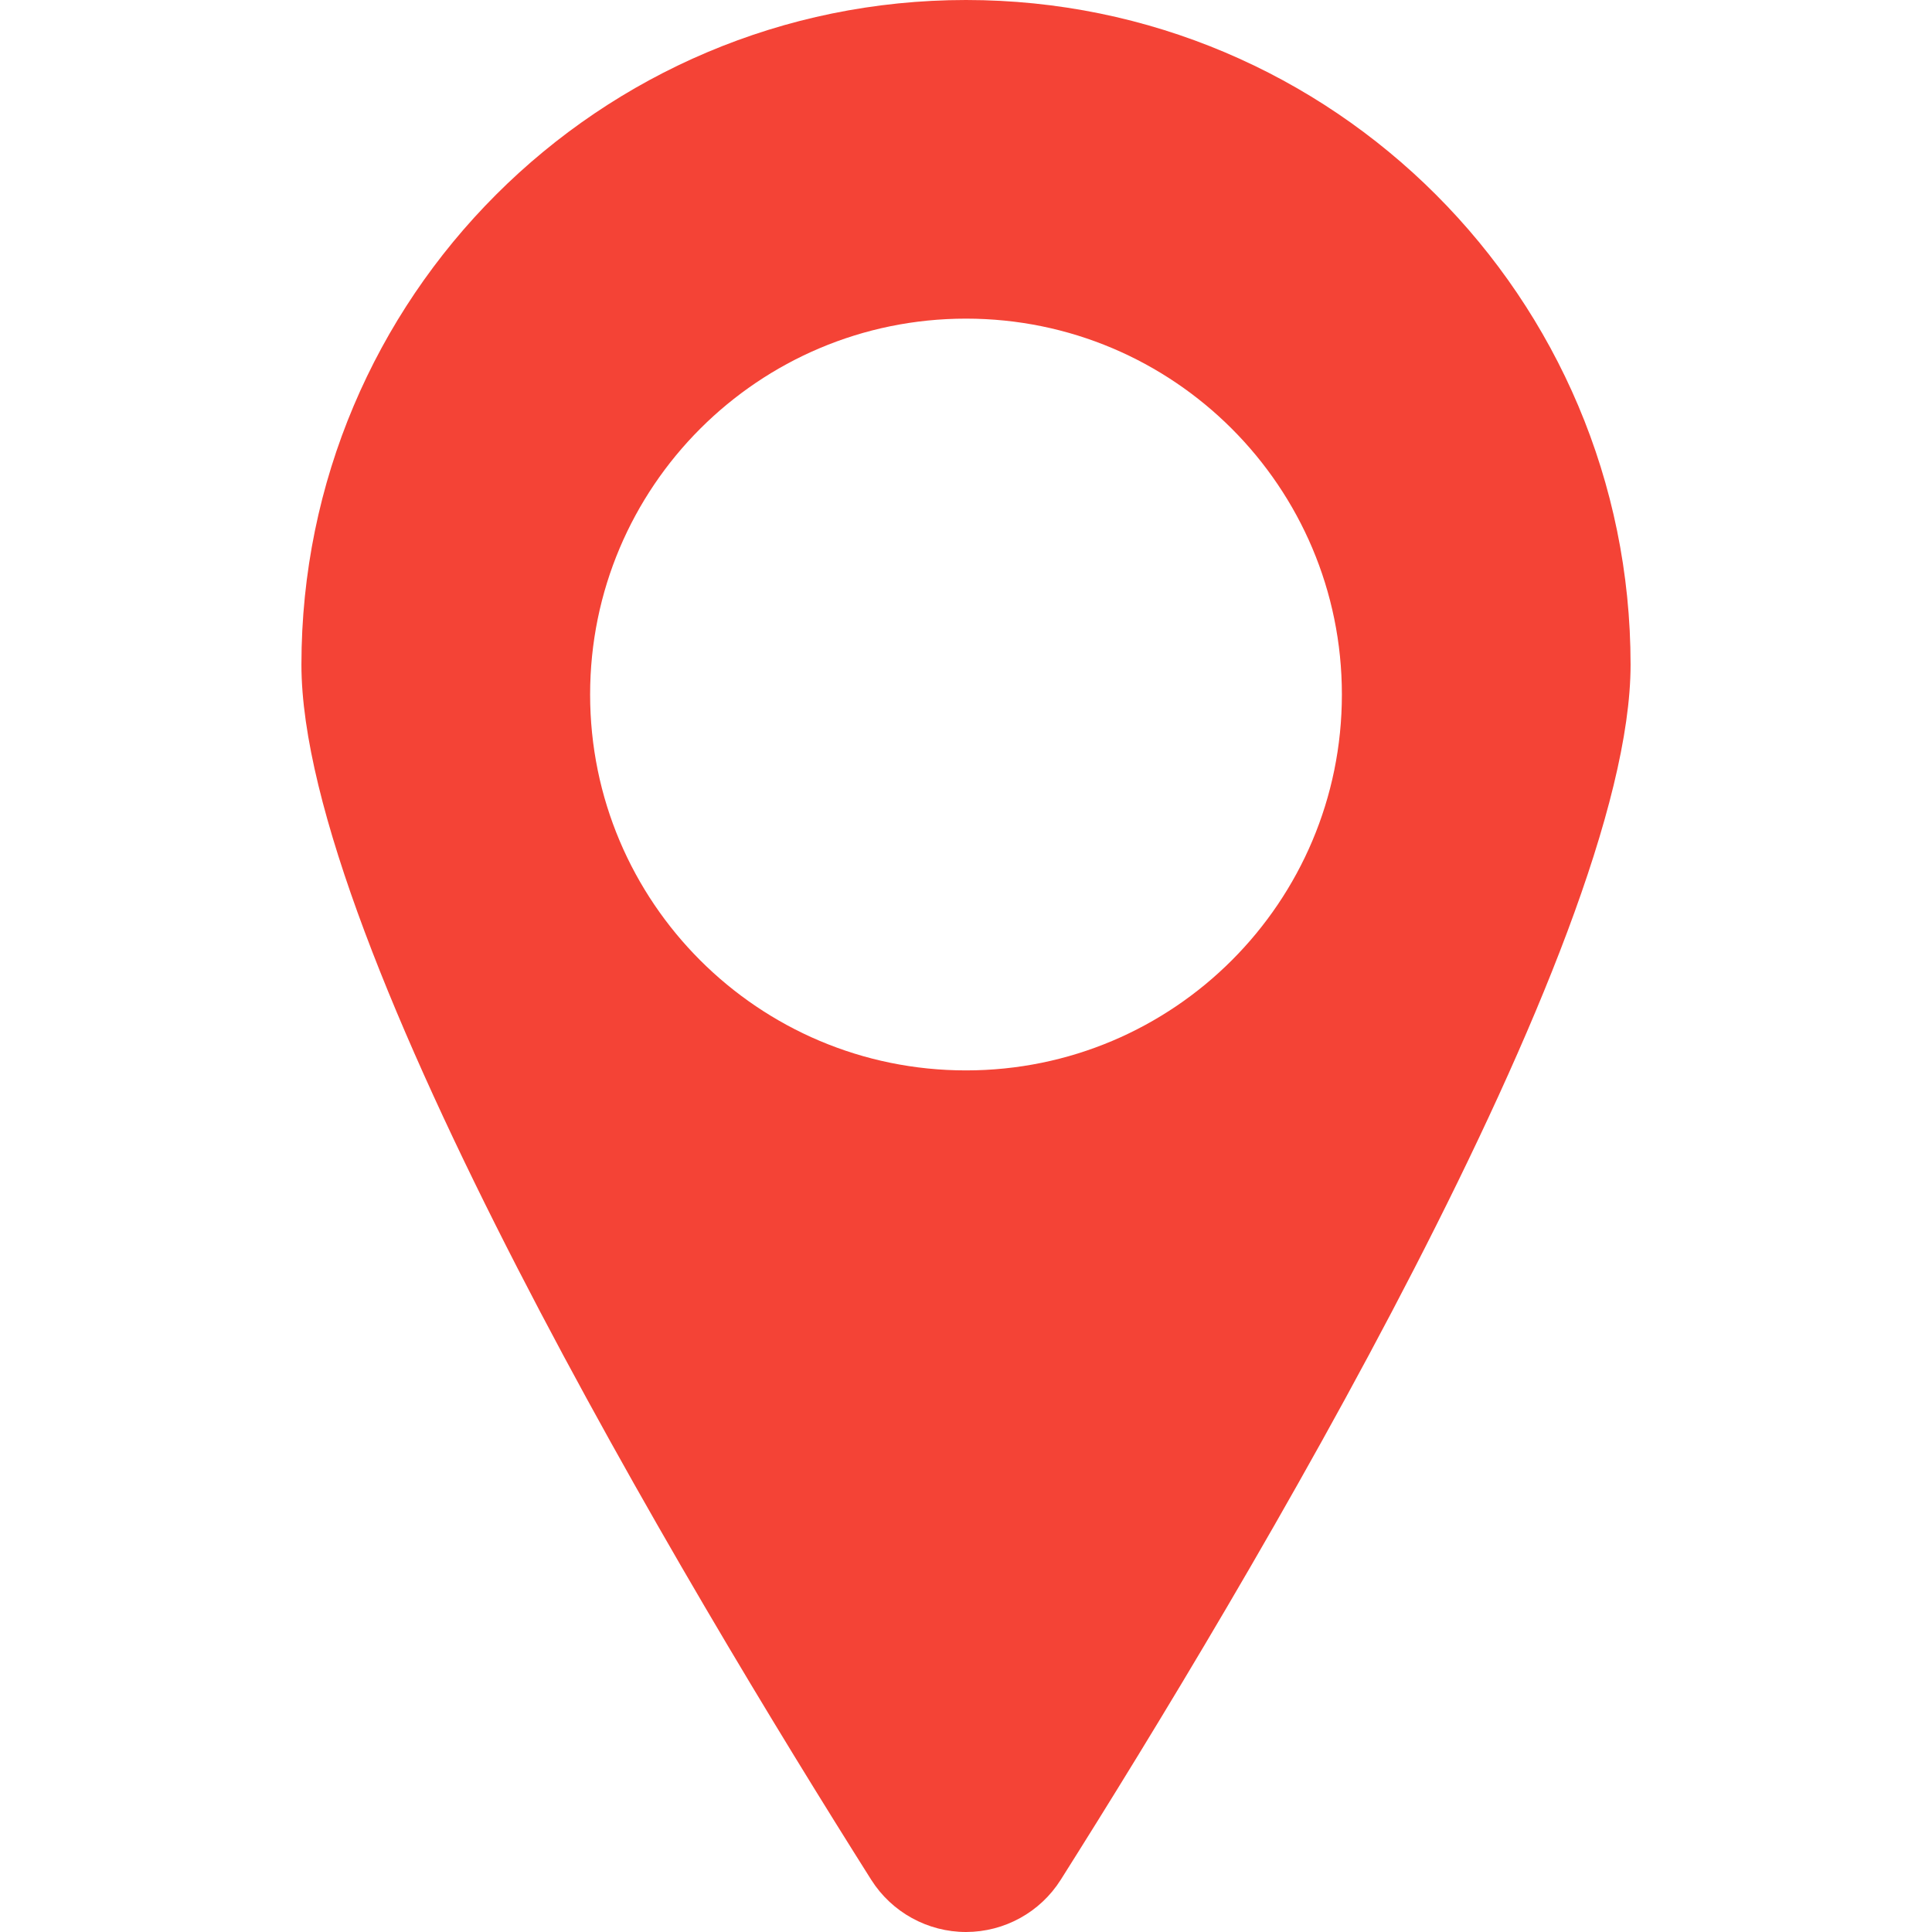 <svg width="52" height="52" viewBox="0 0 52 52" fill="none" xmlns="http://www.w3.org/2000/svg">
<path d="M26 0C16.12 0 8.113 8.009 8.113 17.889C8.113 25.42 18.51 42.775 23.45 50.596C24.004 51.47 24.968 52 26.002 52C27.036 51.998 27.998 51.469 28.55 50.594C33.492 42.771 43.887 25.42 43.887 17.889C43.887 8.009 35.88 0 26 0ZM26 28.81C20.413 28.81 15.883 24.281 15.883 18.693C15.883 13.105 20.413 8.576 26 8.576C31.588 8.576 36.117 13.105 36.117 18.693C36.117 24.281 31.588 28.81 26 28.81Z" fill="#F44336"/>
</svg>
